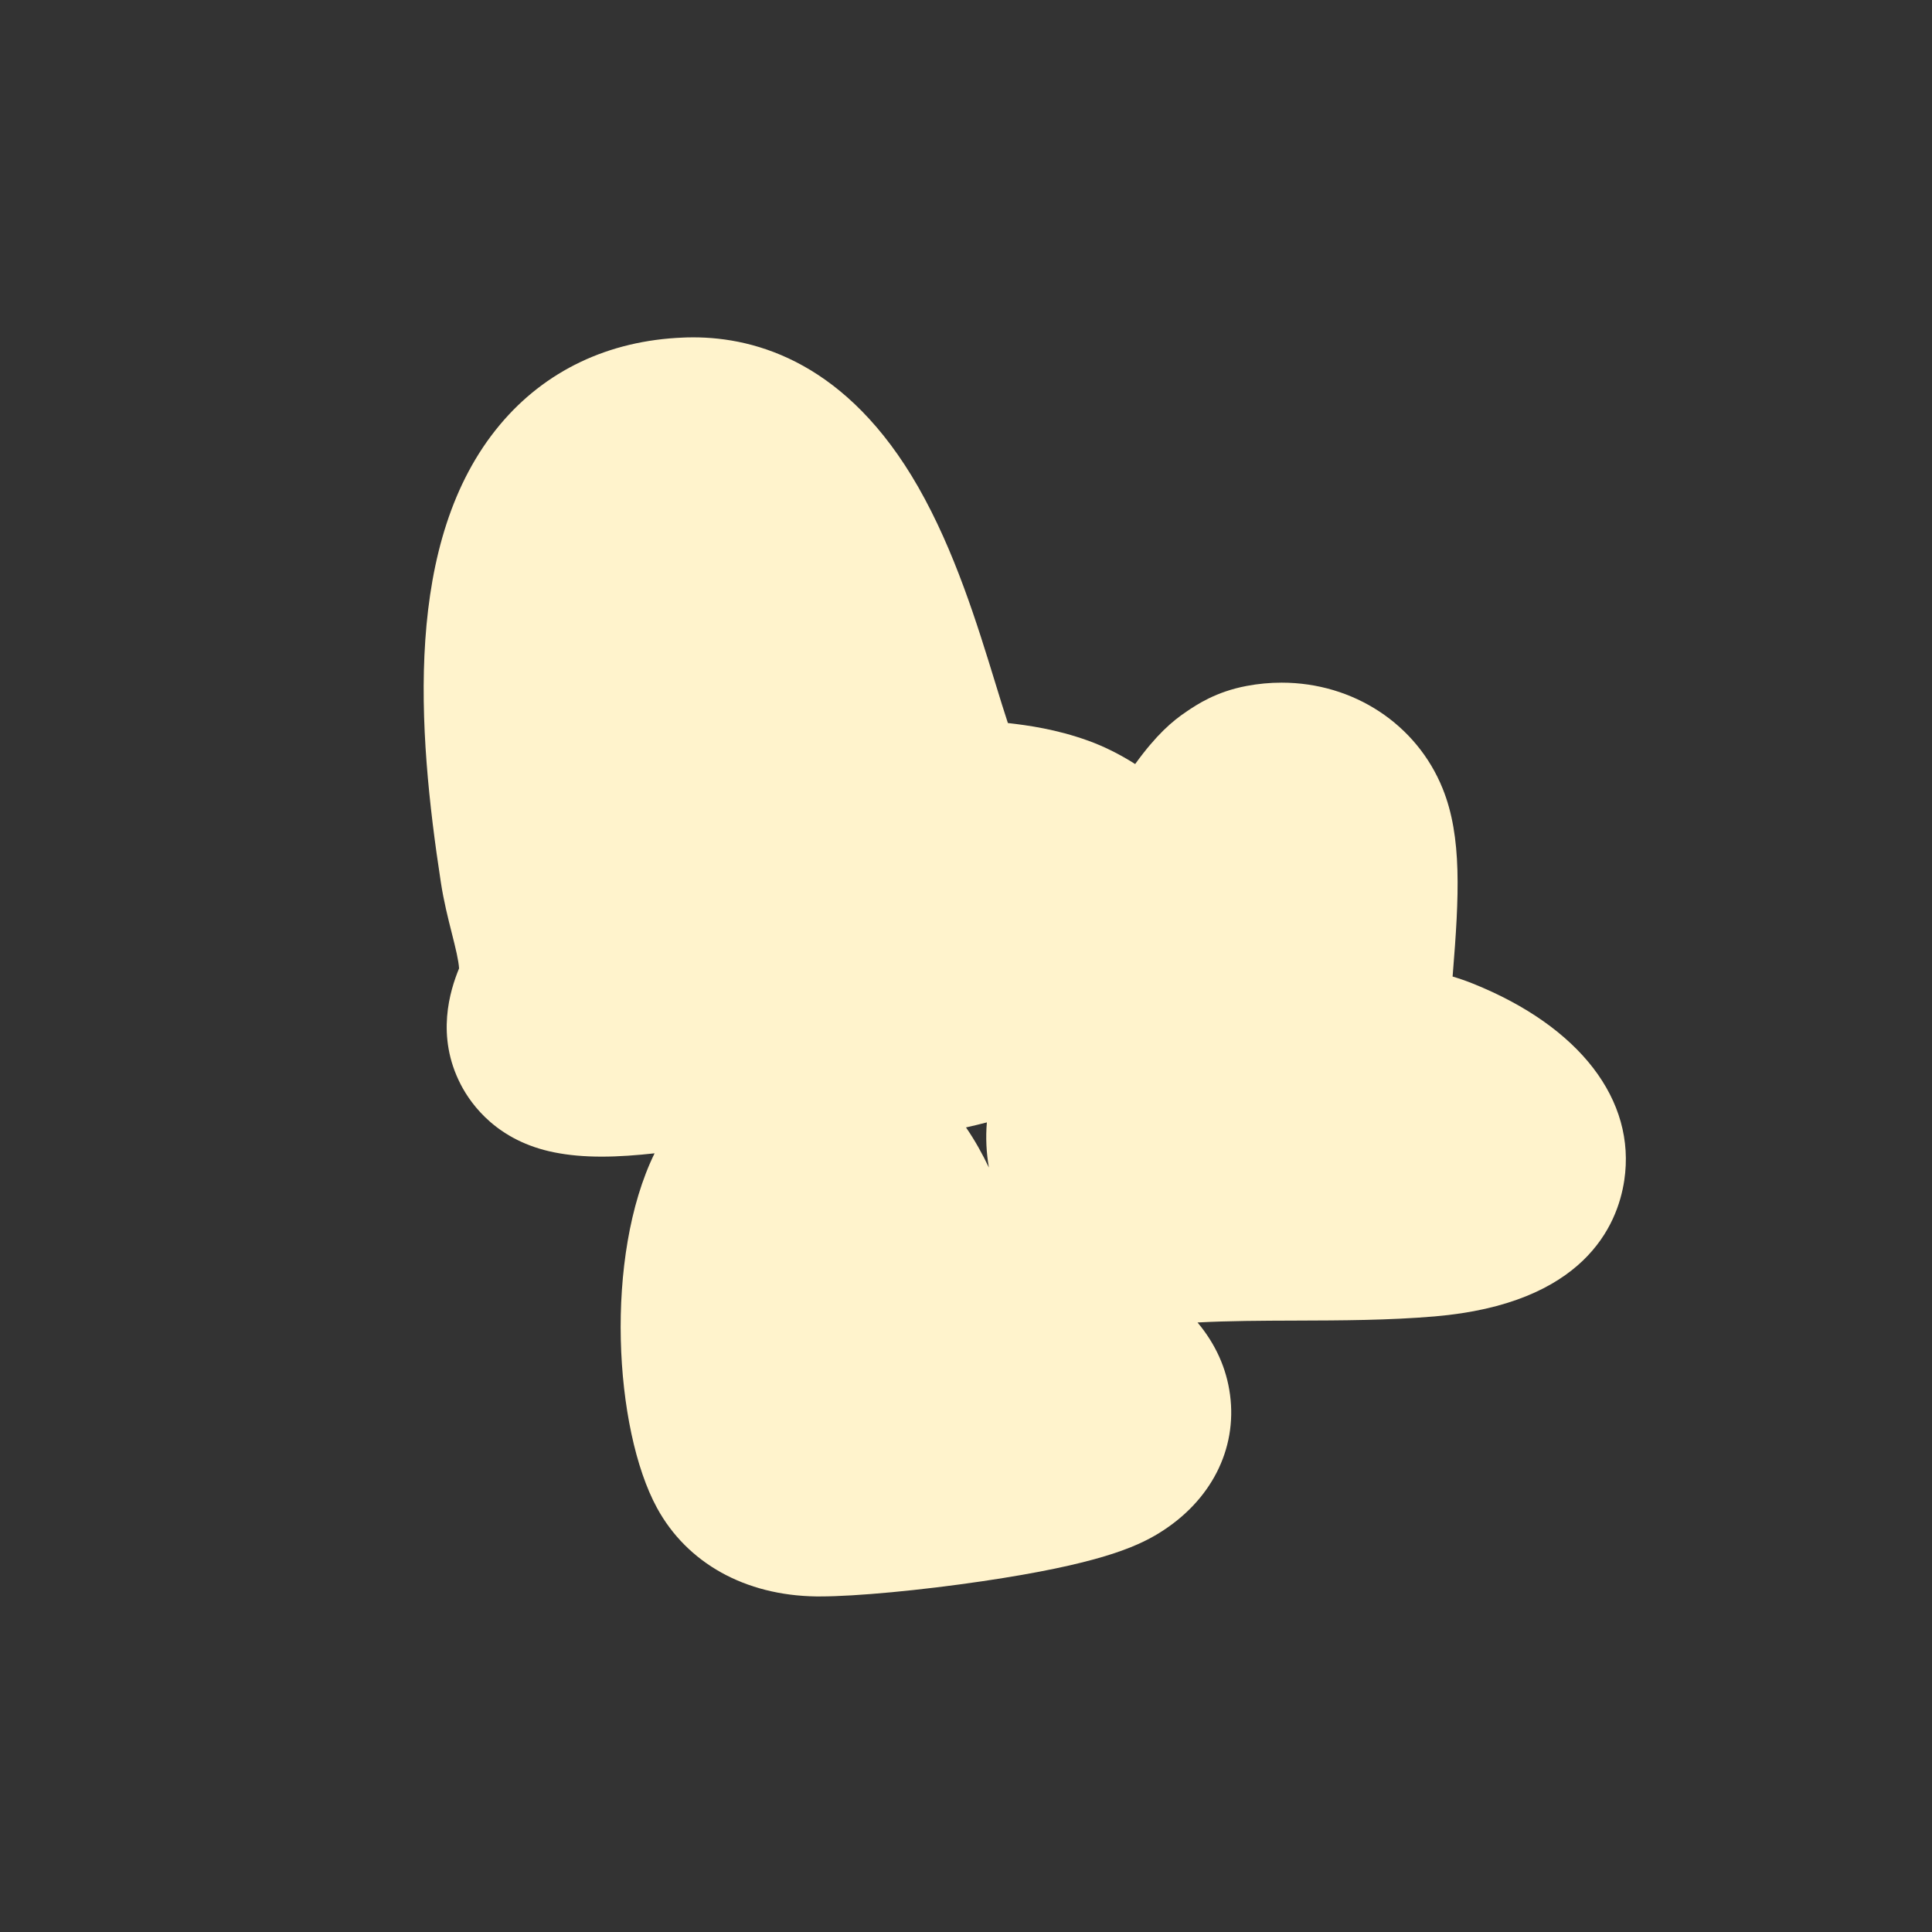 <?xml version="1.0" encoding="UTF-8"?>
<svg id="Layer_1" xmlns="http://www.w3.org/2000/svg" version="1.1" viewBox="0 0 512 512">
  <rect x="0" y="0" width="512" height="512" fill="#333333" stroke="none"/>
  <!-- Generator: Adobe Illustrator 29.5.1, SVG Export Plug-In . SVG Version: 2.1.0 Build 141)  -->
  <defs>
    <style>
      .st0 {
        fill: #fff3cc;
      }
    </style>
  </defs>
  <path class="st0" d="M390.37,260.68c-1.86-.75-3.68-1.37-5.42-1.89.02-.19.03-.37.05-.56,1.69-20.78,2.49-36.47-2.68-49.25-6.88-17.05-23.63-28.07-42.68-28.07-3.09,0-6.2.29-9.27.87-8.14,1.53-13.22,4.96-15.94,6.8-3.74,2.51-7.97,6.11-13.6,13.9-4.12-2.63-8.37-4.72-12.44-6.19-8.47-3.05-15.97-4.07-21.29-4.68-1.01-3.05-2.14-6.71-3.31-10.54-4.8-15.63-10.77-35.07-20.46-52.02-18.74-32.77-42.76-39.65-59.61-39.65-.55,0-1.1,0-1.65.02-.34,0-.67.02-1.01.04-19.81.78-36.6,8.77-48.61,23.14-25.62,30.66-21.81,80.89-15.62,121.22.77,5.03,1.9,9.49,2.89,13.42,1.06,4.2,1.8,7.23,1.94,9.39-2.39,5.82-6.22,17.92.46,30.81,2.81,5.42,9.77,14.97,24.78,17.95,3.81.76,7.91,1.13,12.55,1.13s9.36-.37,14.02-.88c-13.34,27.26-10.74,73.1.64,93.97,7.98,14.64,23.35,23.19,42.17,23.46.37,0,.75,0,1.15,0,9.35,0,26.6-1.62,42.92-4.03,30.28-4.47,40.68-8.97,46.85-12.78,13.69-8.45,20.71-22.15,18.77-36.65-.94-7.03-3.83-13.42-8.61-19.14,8.23-.44,16.95-.47,26.07-.5,12.06-.04,24.53-.07,36.79-1.11,39.51-3.37,48.43-24.04,50.23-36.06,3.18-21.26-11.8-40.75-40.08-52.12ZM261.53,297.45c-.34,3.98-.15,8,.54,11.97-1.69-3.56-3.67-7.15-6.07-10.64,1.64-.36,3.5-.81,5.52-1.33Z"/>
</svg>